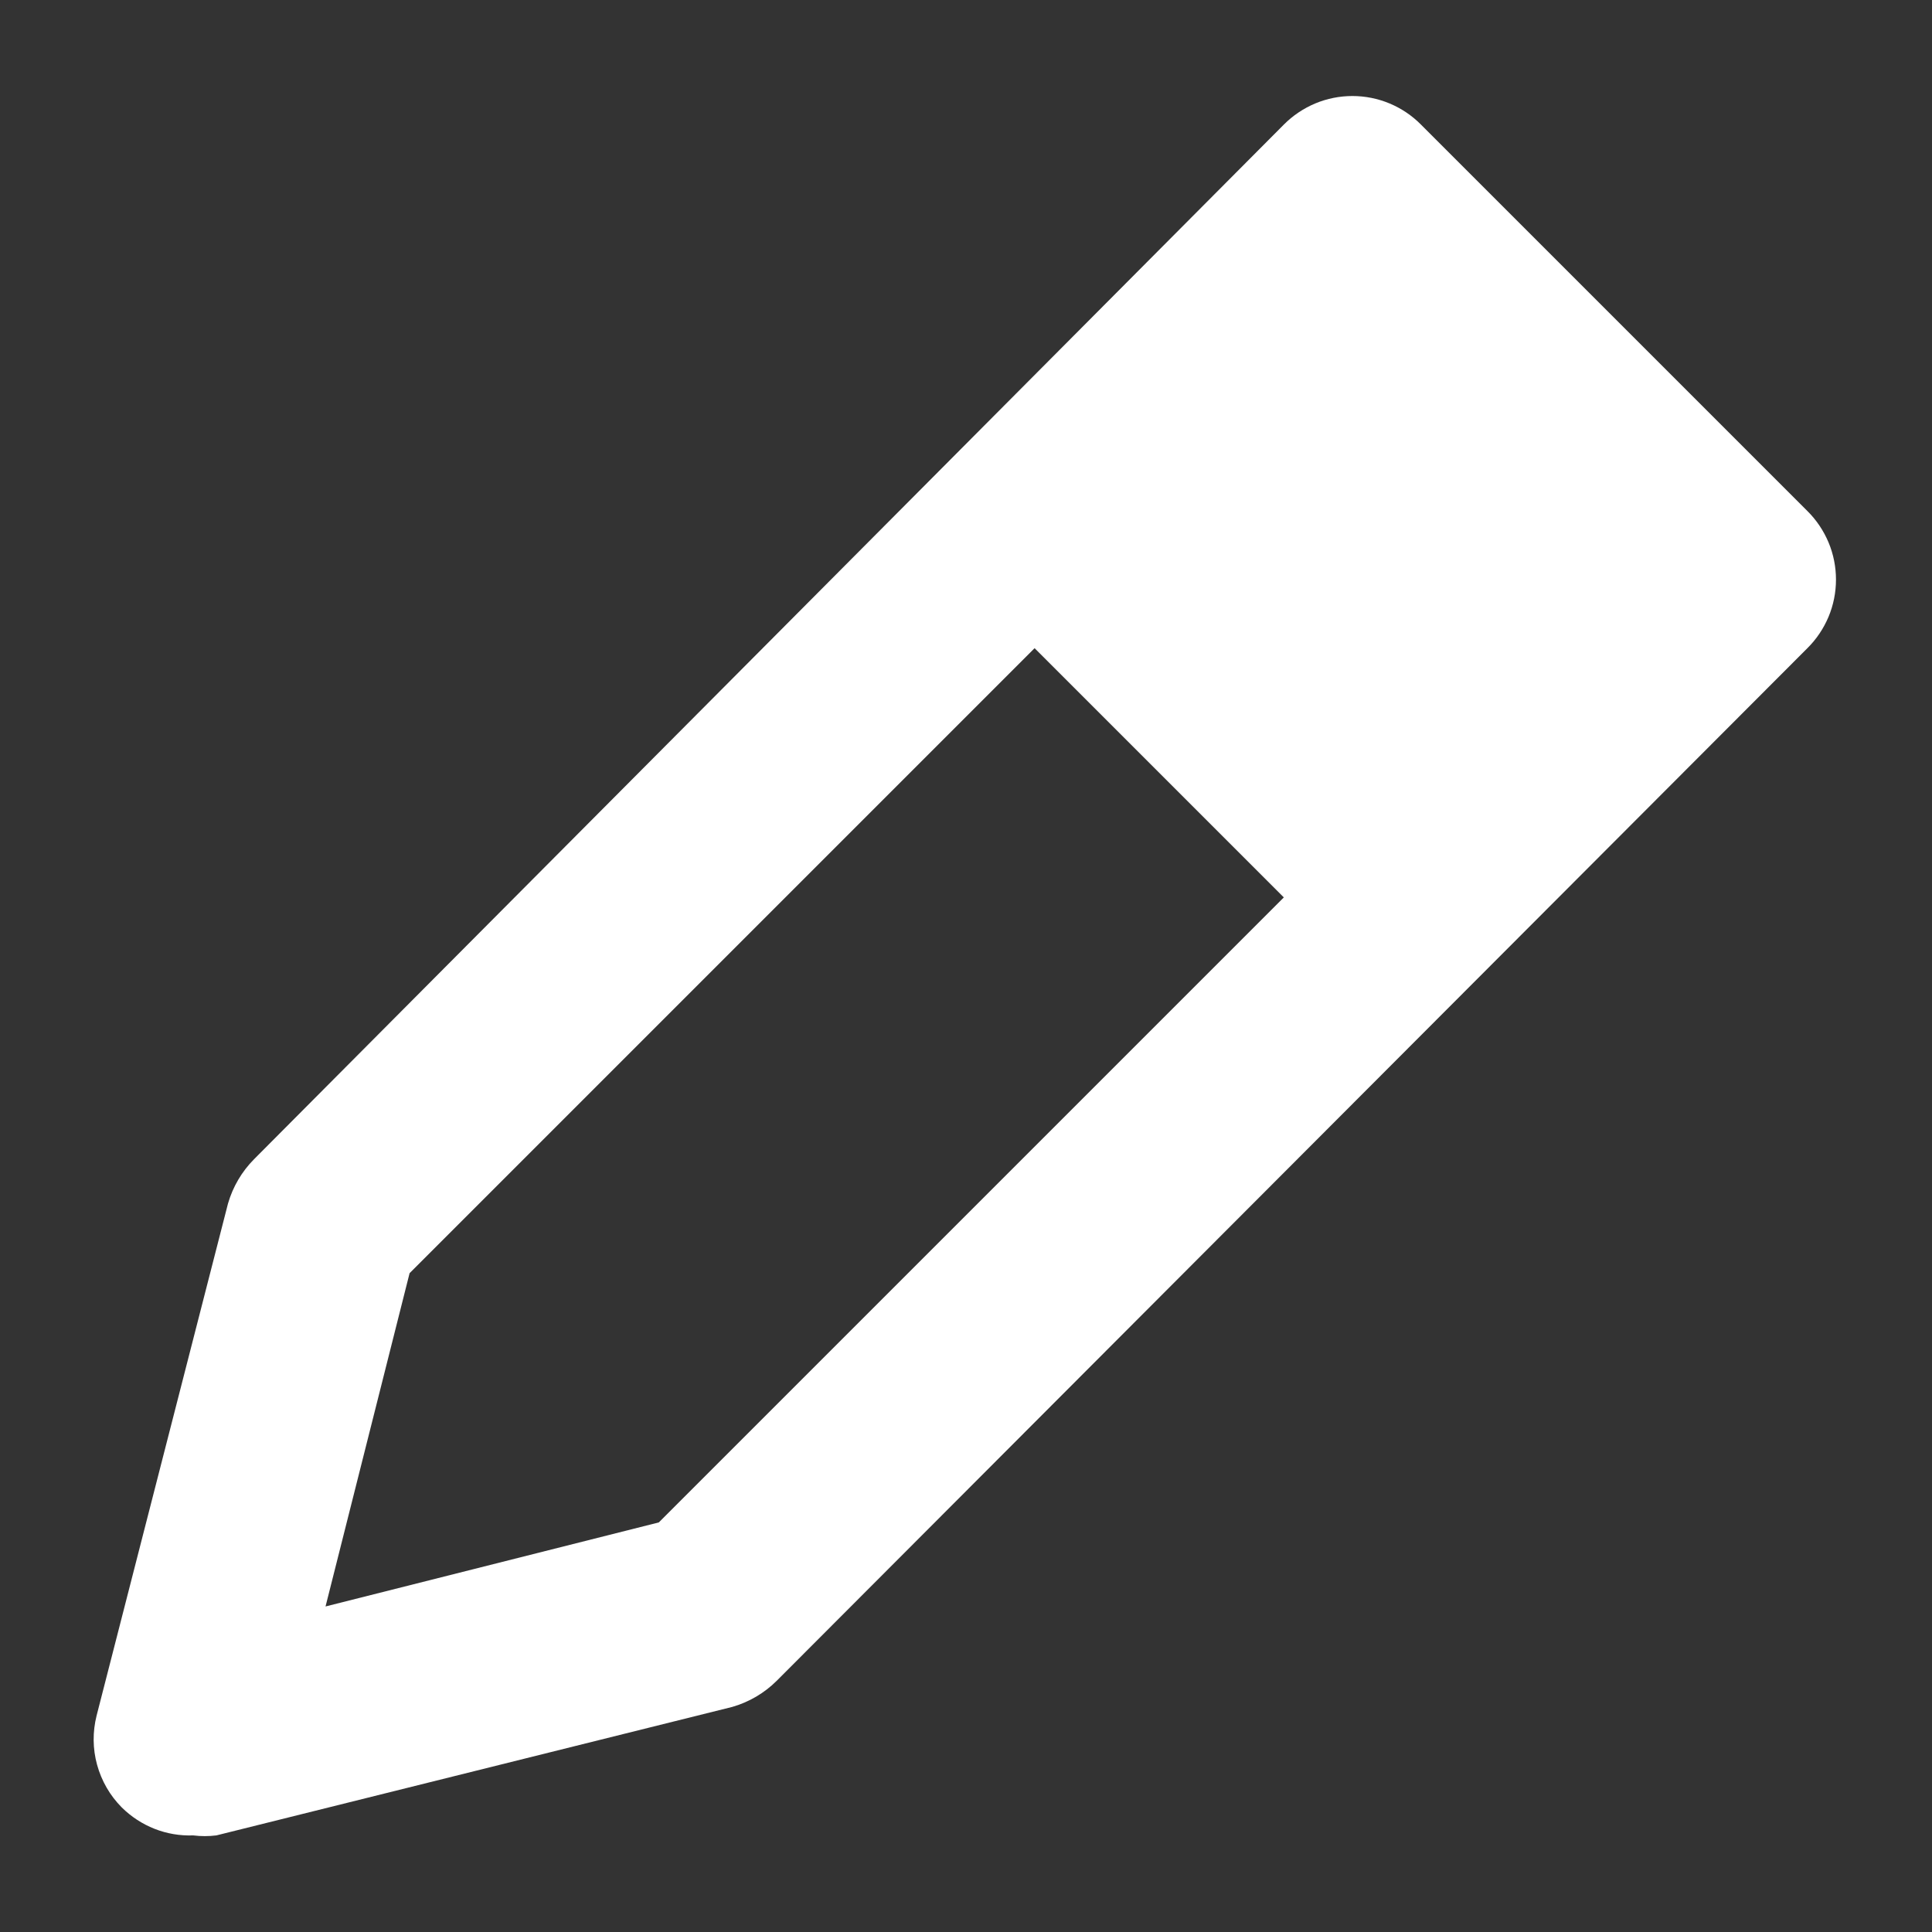 <svg viewBox="0 0 20 20" xmlns="http://www.w3.org/2000/svg"><rect x="0" y="0" width="20" height="20" fill="#333333" stroke="none"/><path d="M18.71 5.29L14.71 1.29C14.617 1.196 14.507 1.122 14.385 1.071C14.263 1.02 14.132 0.994 14 0.994C13.868 0.994 13.737 1.02 13.615 1.071C13.494 1.122 13.383 1.196 13.29 1.29L2.63 12C2.503 12.128 2.41 12.286 2.36 12.46L1 17.76C0.958 17.927 0.959 18.103 1.005 18.269C1.051 18.436 1.138 18.587 1.26 18.71C1.357 18.806 1.473 18.882 1.6 18.932C1.727 18.982 1.863 19.005 2 19C2.08 19.01 2.16 19.01 2.24 19L7.58 17.67C7.754 17.62 7.912 17.527 8.04 17.4L18.71 6.71C18.804 6.617 18.878 6.506 18.929 6.385C18.98 6.263 19.006 6.132 19.006 6C19.006 5.868 18.98 5.737 18.929 5.615C18.878 5.494 18.804 5.383 18.71 5.29ZM6.82 15.76L3.37 16.63L4.24 13.18L10.71 6.71L13.29 9.29L6.82 15.76Z" fill="#fff"/></svg>